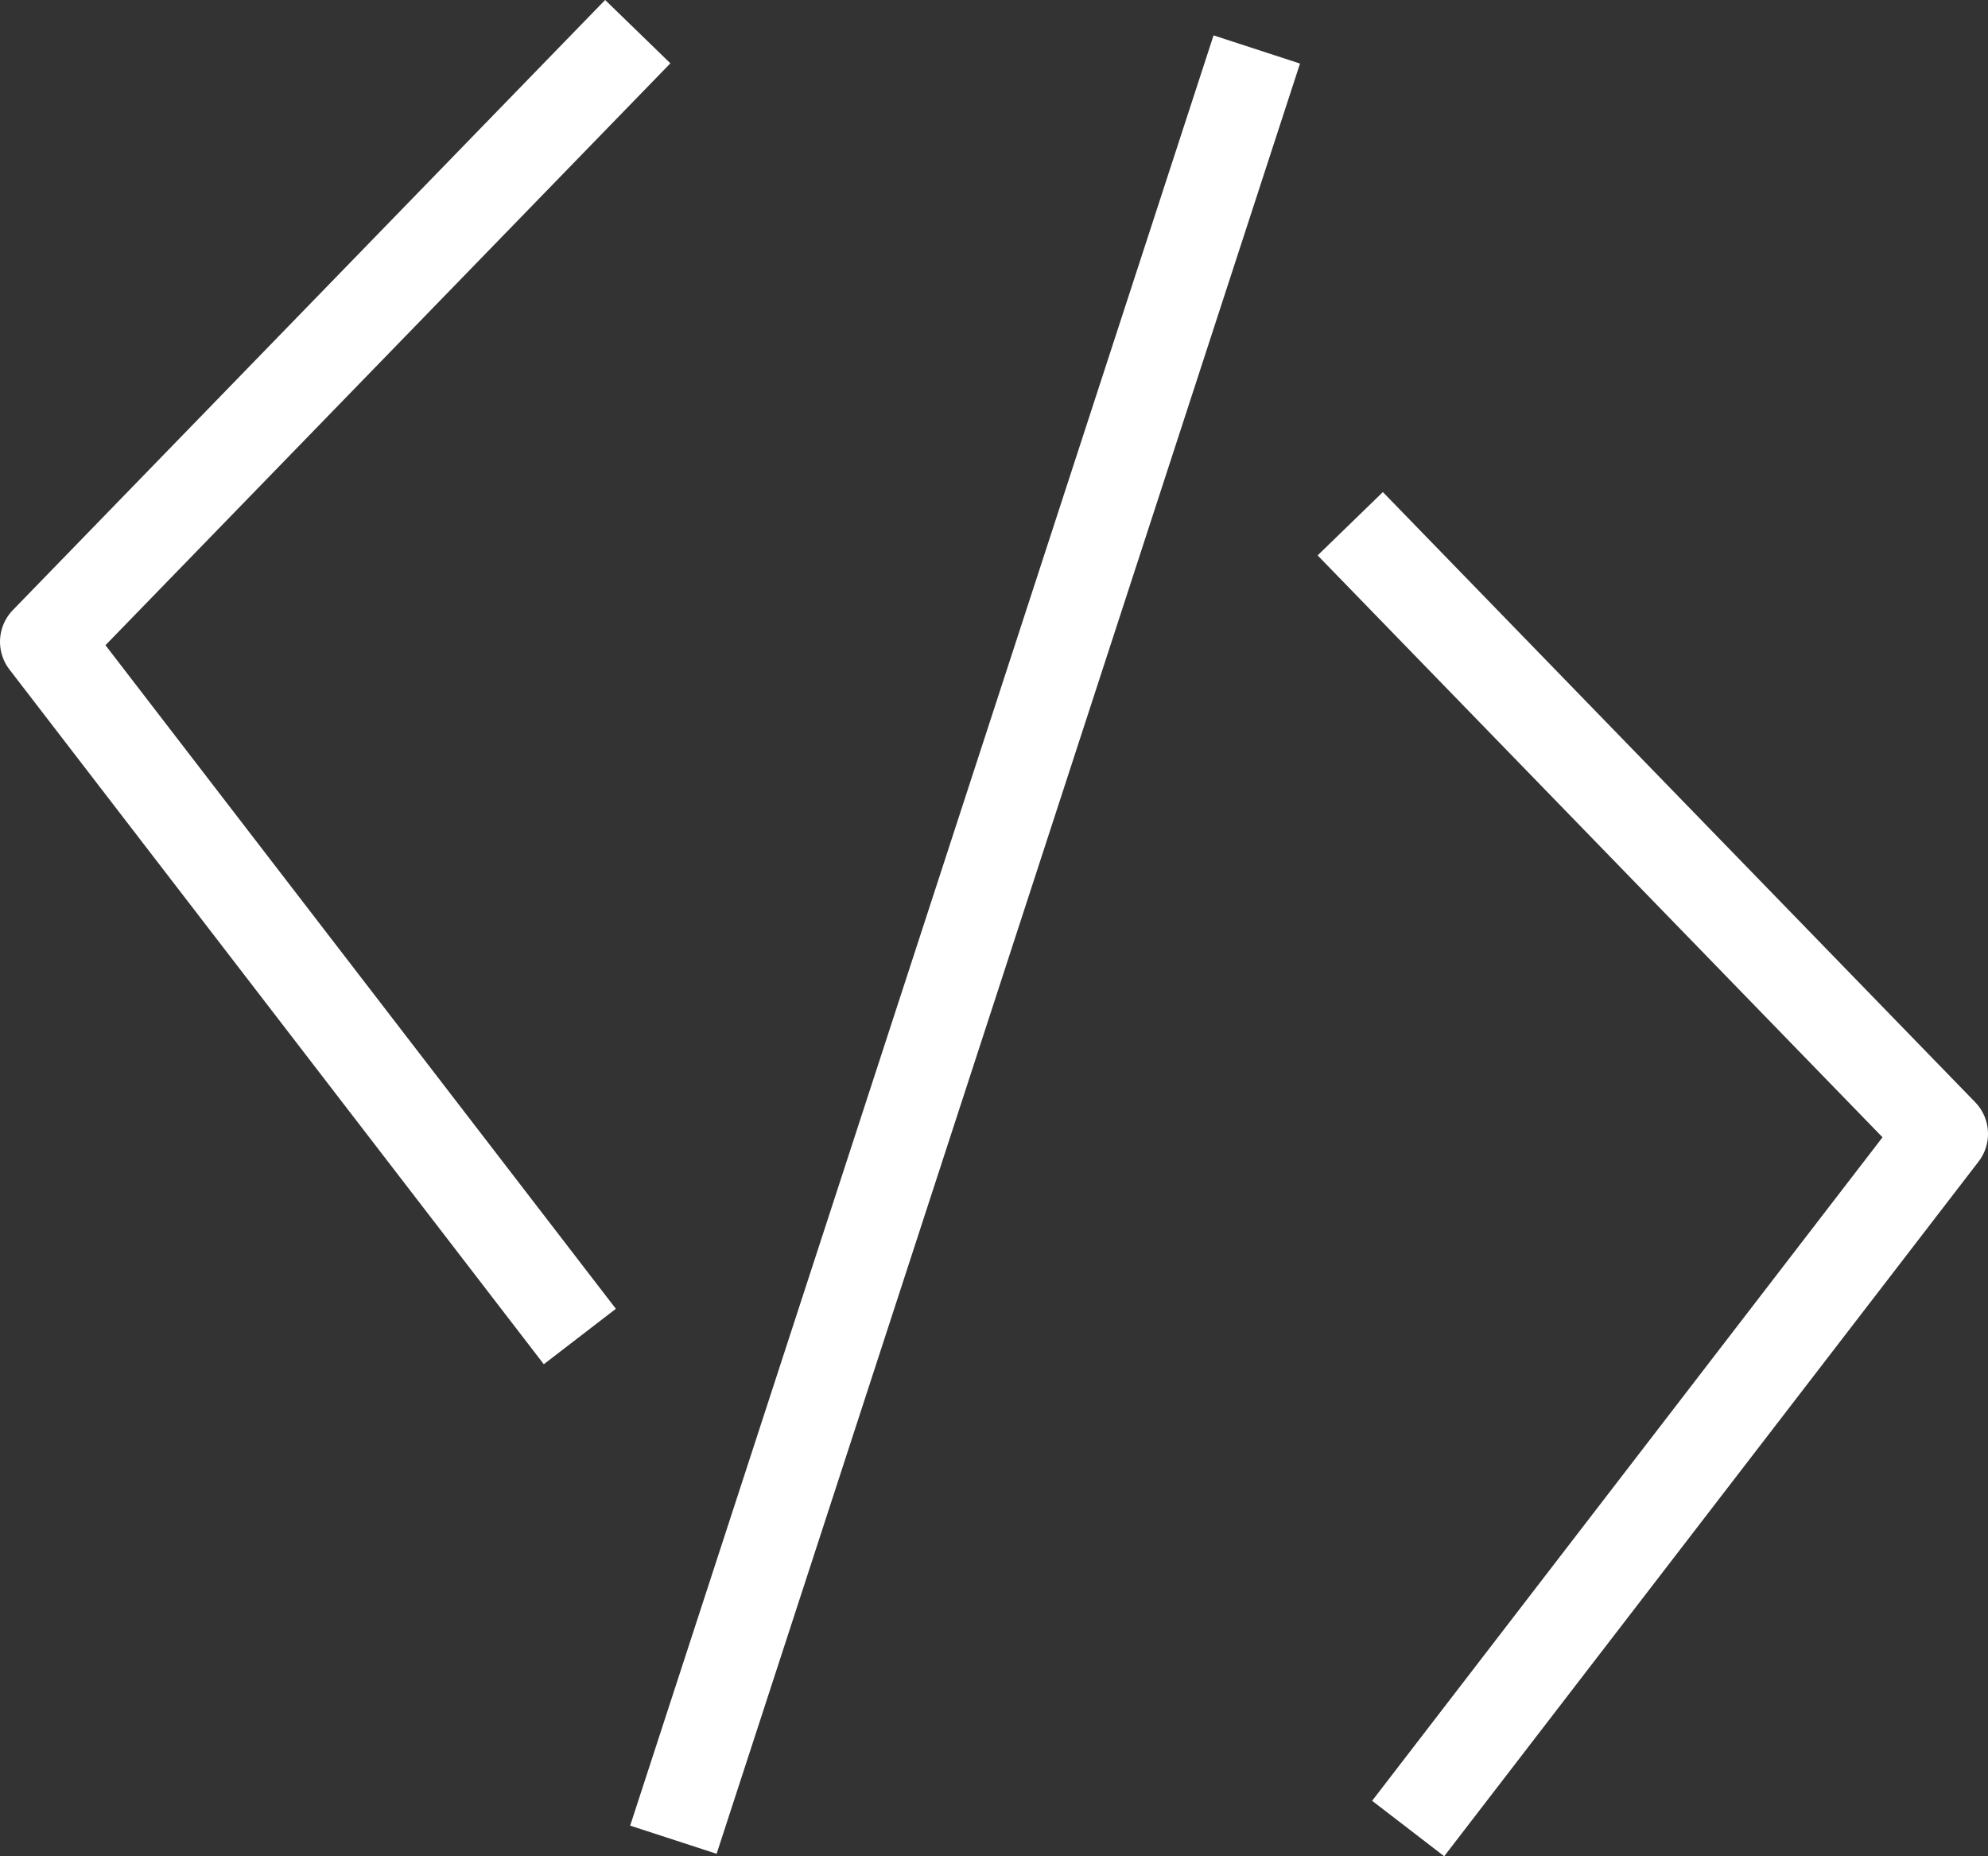 <svg xmlns="http://www.w3.org/2000/svg" viewBox="0 0 218.64 204.15"><rect x="0" y="0" width="218.64" height="204.15" fill="#333333" stroke="none"/><defs><style>.cls-1{fill:none;stroke:#fff;stroke-linejoin:round;stroke-width:10px;}</style></defs><g id="Layer_2" data-name="Layer 2"><g id="Layer_1-2" data-name="Layer 1"><polyline class="cls-1" points="70.14 3.48 5 70.58 63.77 146.99"/><line class="cls-1" x1="138.22" y1="5.44" x2="74.06" y2="202.33"/><polyline class="cls-1" points="148.5 57.6 213.64 124.7 154.87 201.1"/></g></g></svg>